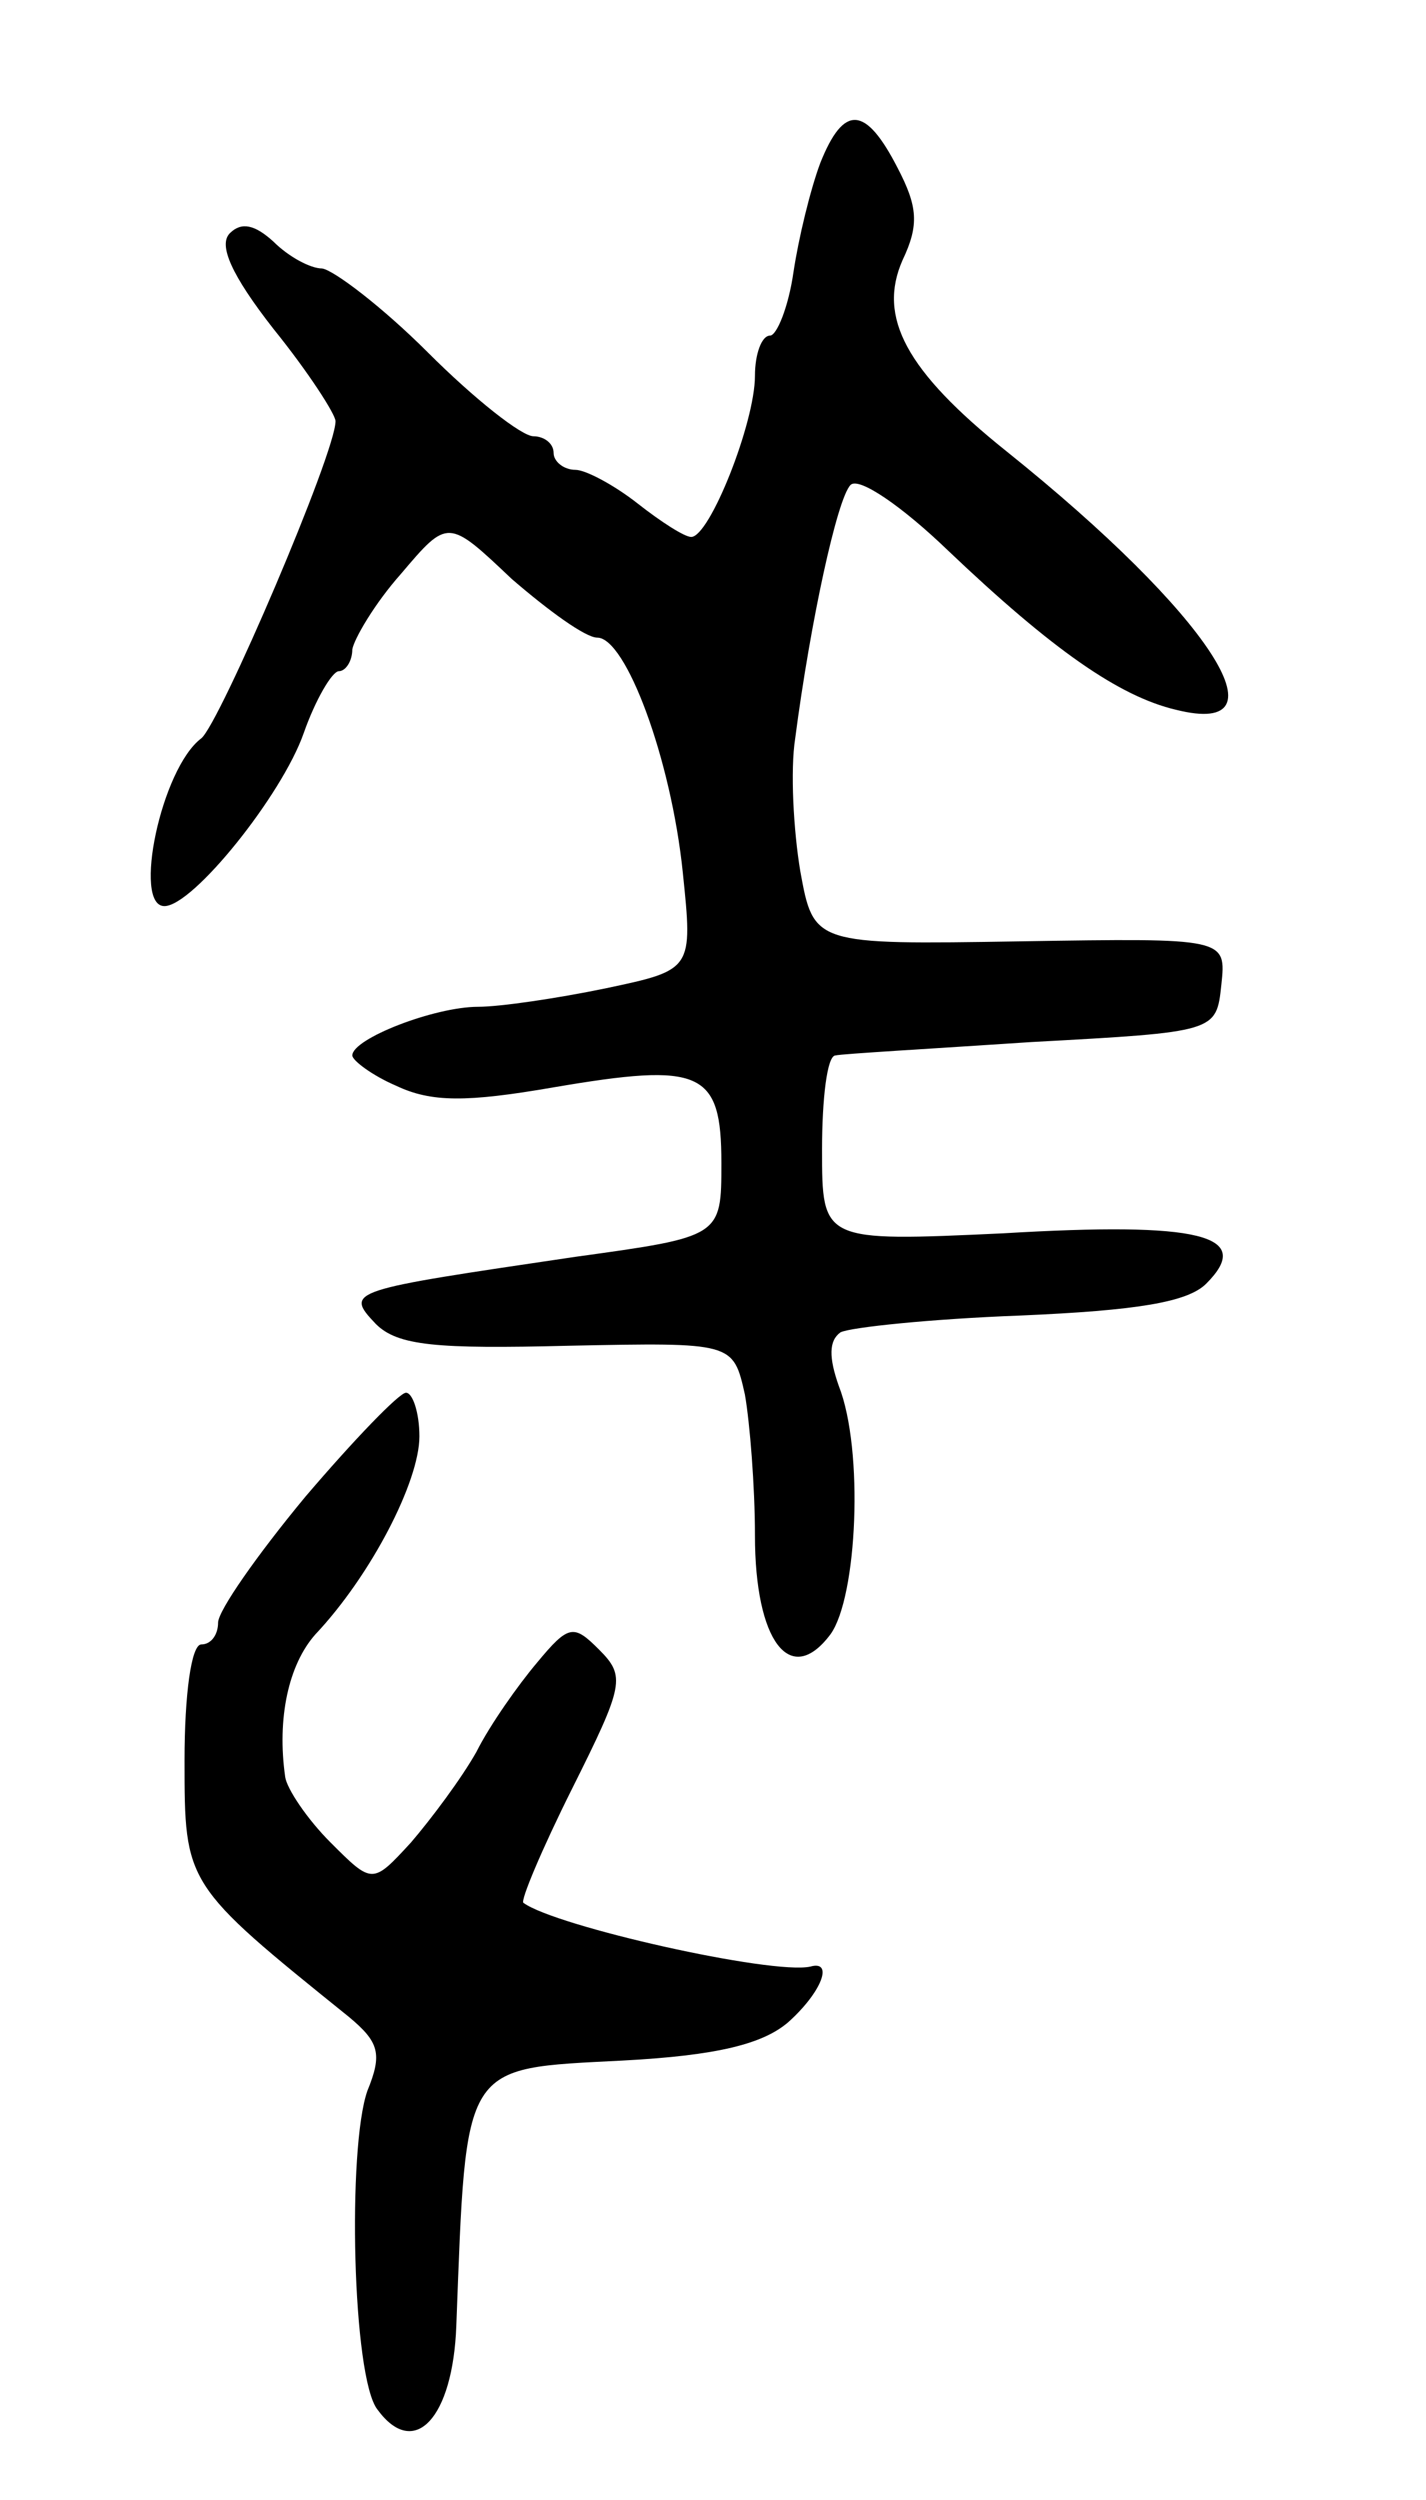 <svg version="1.0" xmlns="http://www.w3.org/2000/svg"
 width="85pt" height="149pt" viewBox="0 0 85 149"
 preserveAspectRatio="xMidYMid meet">
<g transform="translate(0,149) scale(0.1,-0.1)"
fill="#000000" stroke="none">
<path d="M489 1393 c-6 -16 -13 -45 -16 -65 -3 -21 -10 -38 -14 -38 -5 0 -9
-11 -9 -24 0 -28 -27 -96 -38 -96 -4 0 -18 9 -32 20 -14 11 -31 20 -37 20 -7
0 -13 5 -13 10 0 6 -6 10 -12 10 -7 0 -35 22 -63 50 -27 27 -56 49 -63 50 -7
0 -20 7 -29 16 -11 10 -19 12 -26 5 -7 -7 1 -25 26 -57 21 -26 37 -51 37 -55
0 -19 -69 -180 -80 -189 -24 -18 -41 -100 -22 -100 17 0 70 66 83 103 7 20 17
37 21 37 4 0 8 6 8 13 1 6 13 27 29 45 28 33 28 33 66 -3 22 -19 44 -35 51
-35 17 0 44 -72 51 -140 6 -58 6 -58 -46 -69 -29 -6 -63 -11 -76 -11 -26 0
-75 -19 -75 -29 0 -3 12 -12 26 -18 21 -10 42 -10 94 -1 88 15 100 10 100 -45
0 -44 0 -44 -87 -56 -135 -20 -138 -20 -119 -40 13 -13 36 -15 115 -13 98 2
98 2 105 -29 3 -17 6 -55 6 -84 0 -63 21 -91 45 -59 16 22 20 110 5 148 -6 17
-6 27 1 32 6 3 54 8 107 10 70 3 100 8 111 19 29 29 -4 37 -121 30 -108 -5
-108 -5 -108 50 0 30 3 56 8 56 4 1 57 4 117 8 110 6 110 6 113 34 3 28 3 28
-120 26 -123 -2 -123 -2 -131 42 -4 24 -6 60 -3 79 9 69 25 143 33 151 5 5 31
-13 58 -39 62 -59 102 -87 136 -95 68 -17 20 57 -101 154 -60 48 -77 80 -62
114 10 21 9 32 -3 55 -19 37 -32 38 -46 3z"/>
<path d="M182 598 c-29 -35 -52 -68 -52 -75 0 -7 -4 -13 -10 -13 -6 0 -10 -30
-10 -69 0 -74 0 -74 98 -153 18 -15 20 -22 11 -44 -12 -34 -9 -171 6 -190 22
-30 45 -5 47 50 6 158 3 153 99 158 57 3 84 10 99 23 20 18 27 37 13 33 -23
-5 -152 24 -171 38 -2 1 11 32 29 68 31 62 32 67 16 83 -15 15 -18 15 -37 -8
-11 -13 -28 -37 -36 -53 -9 -16 -27 -40 -39 -54 -23 -25 -23 -25 -48 0 -14 14
-26 32 -27 39 -5 35 2 67 18 85 33 35 62 91 62 118 0 14 -4 26 -8 26 -4 0 -31
-28 -60 -62z"/>
</g>
</svg>
